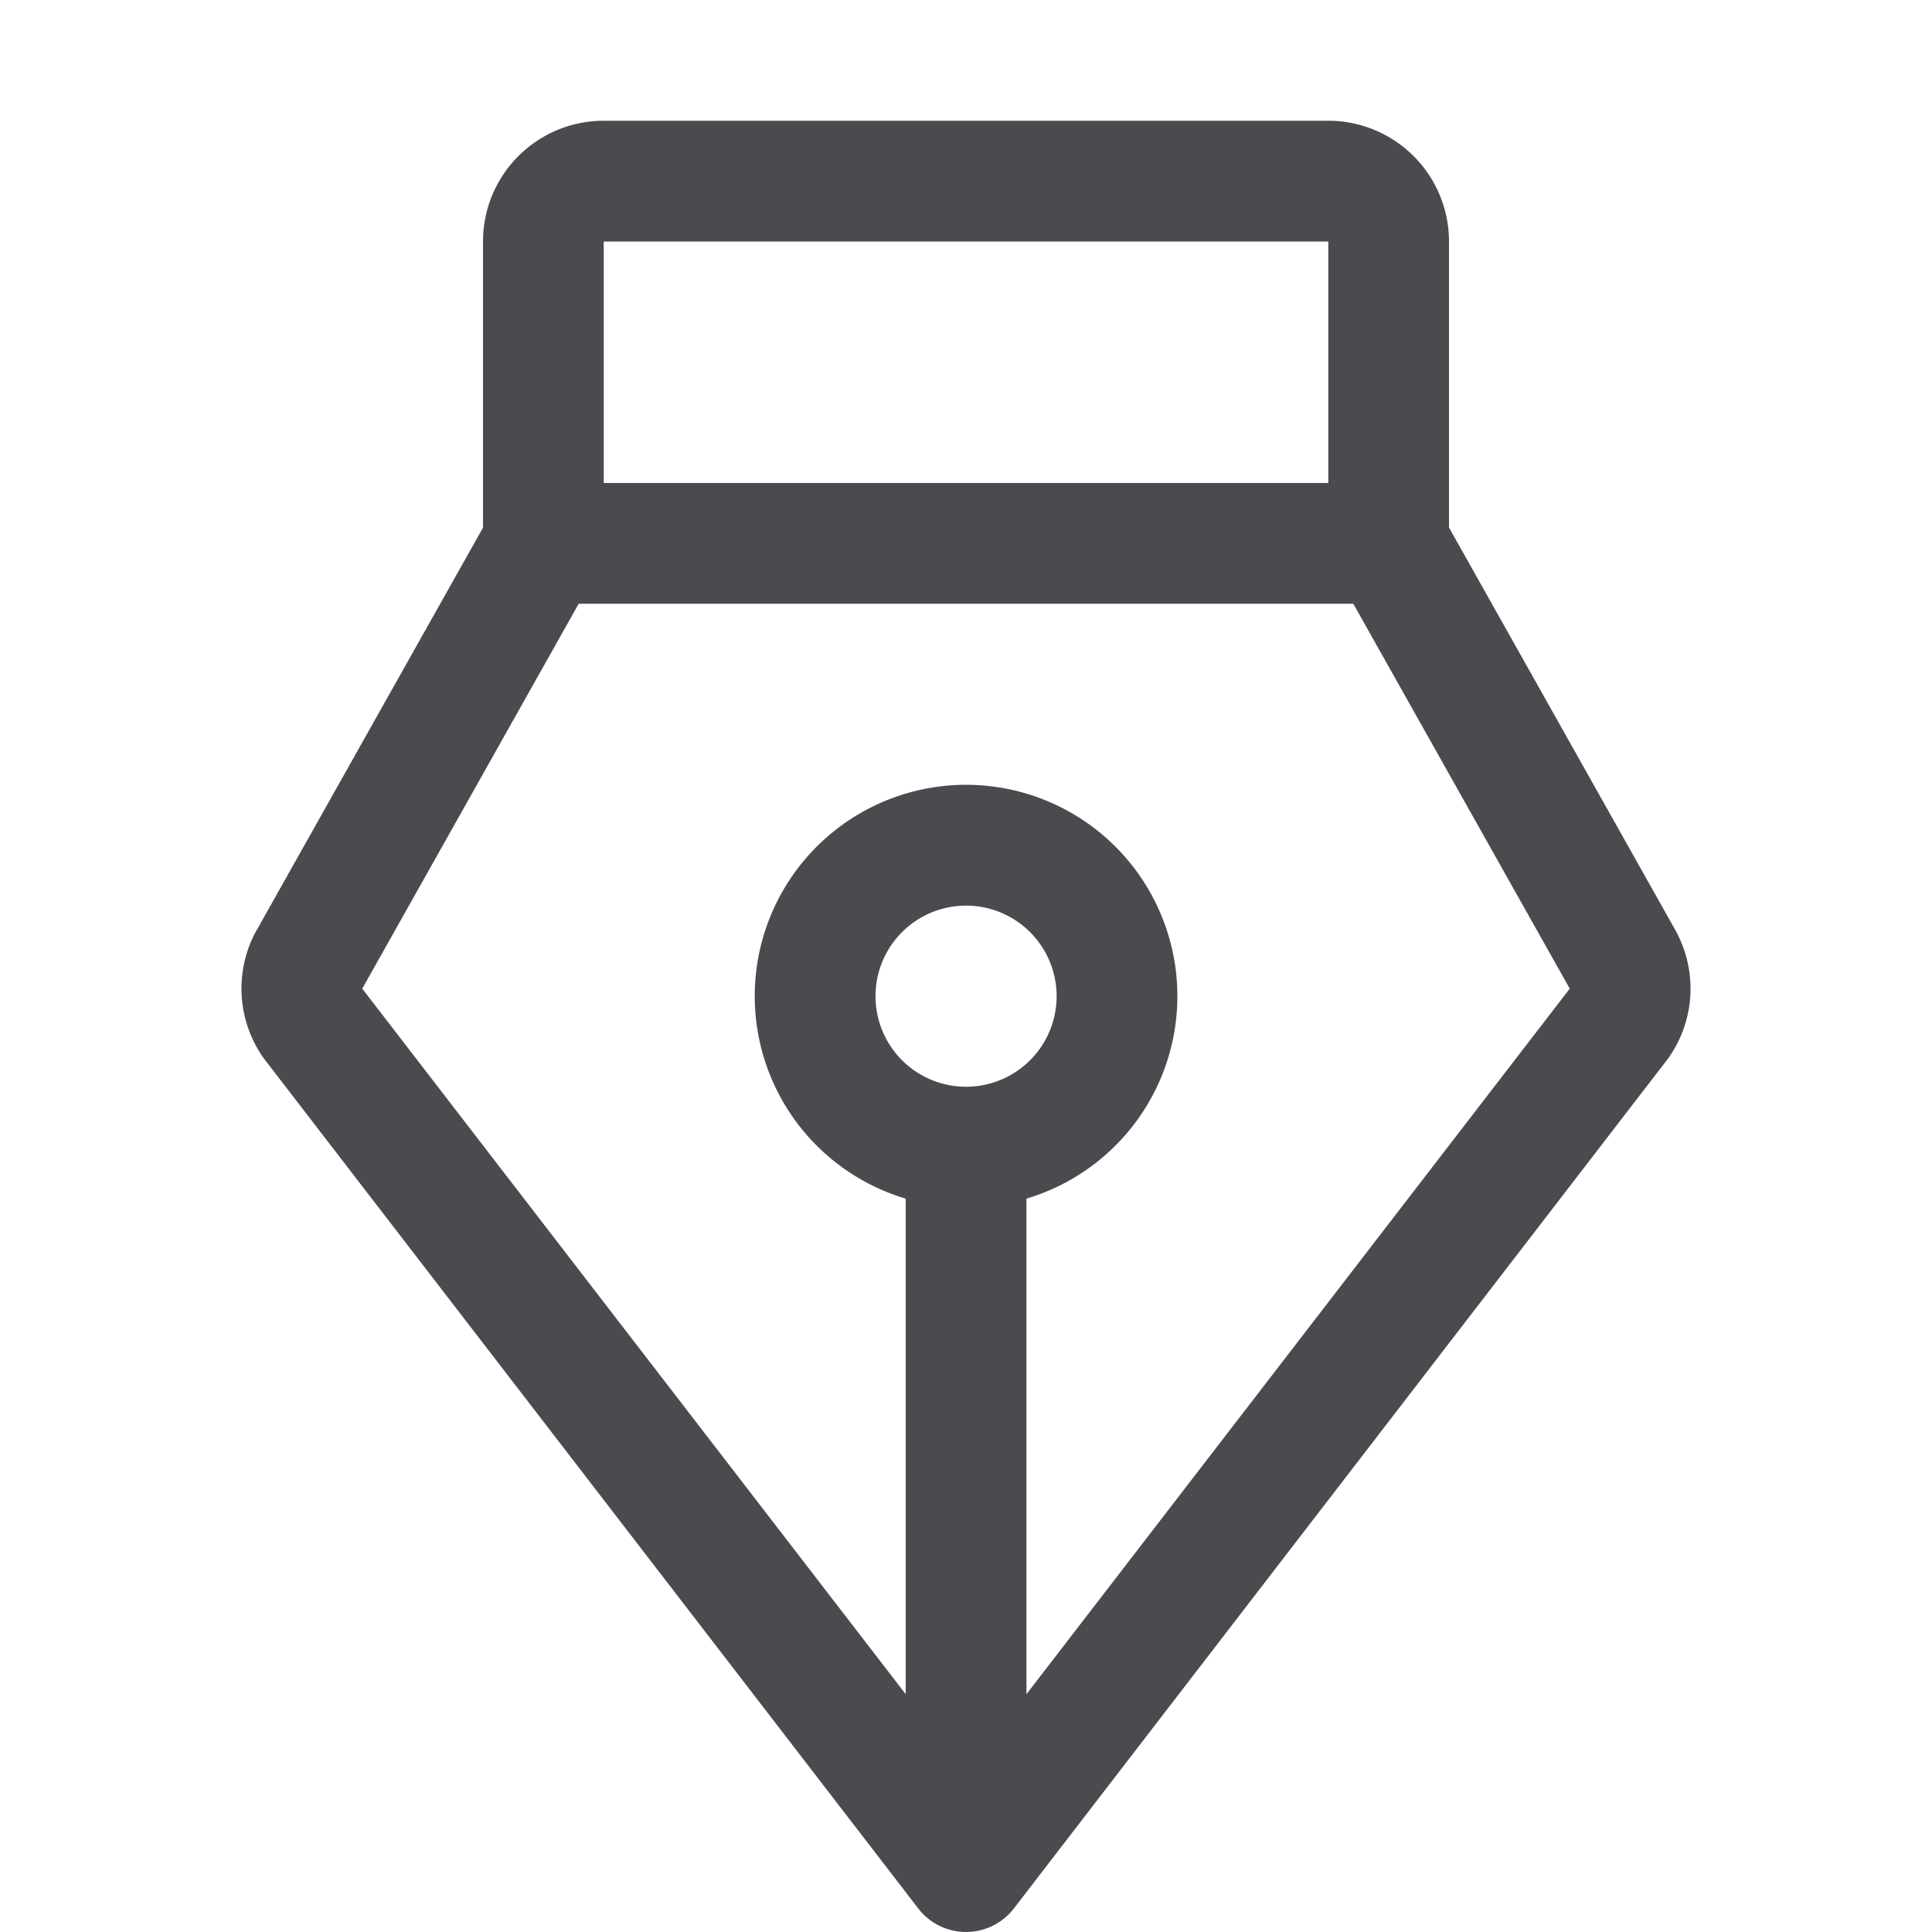 <svg xmlns="http://www.w3.org/2000/svg" width="32" height="32" fill="none" viewBox="0 0 32 32">
  <path fill="#4A4A4F" d="m27.791 15.486-.023-.047L24 8.738V4a2 2 0 0 0-2-2H10a2 2 0 0 0-2 2v4.74l-3.767 6.699c-.01.015-.017.031-.025.047a1.993 1.993 0 0 0 .182 2.072l.014.017L15.209 31.61a1 1 0 0 0 1.584 0l10.803-14.035.014-.017a1.99 1.99 0 0 0 .181-2.072ZM22.001 4v4H10V4h12Zm-6 14a1.5 1.5 0 1 1 0-3 1.5 1.5 0 0 1 0 3Zm1 10.063v-8.21a3.5 3.5 0 1 0-2 0v8.208L6 16.375 9.585 10h12.83L26 16.375l-9 11.688Z"/>
</svg>
